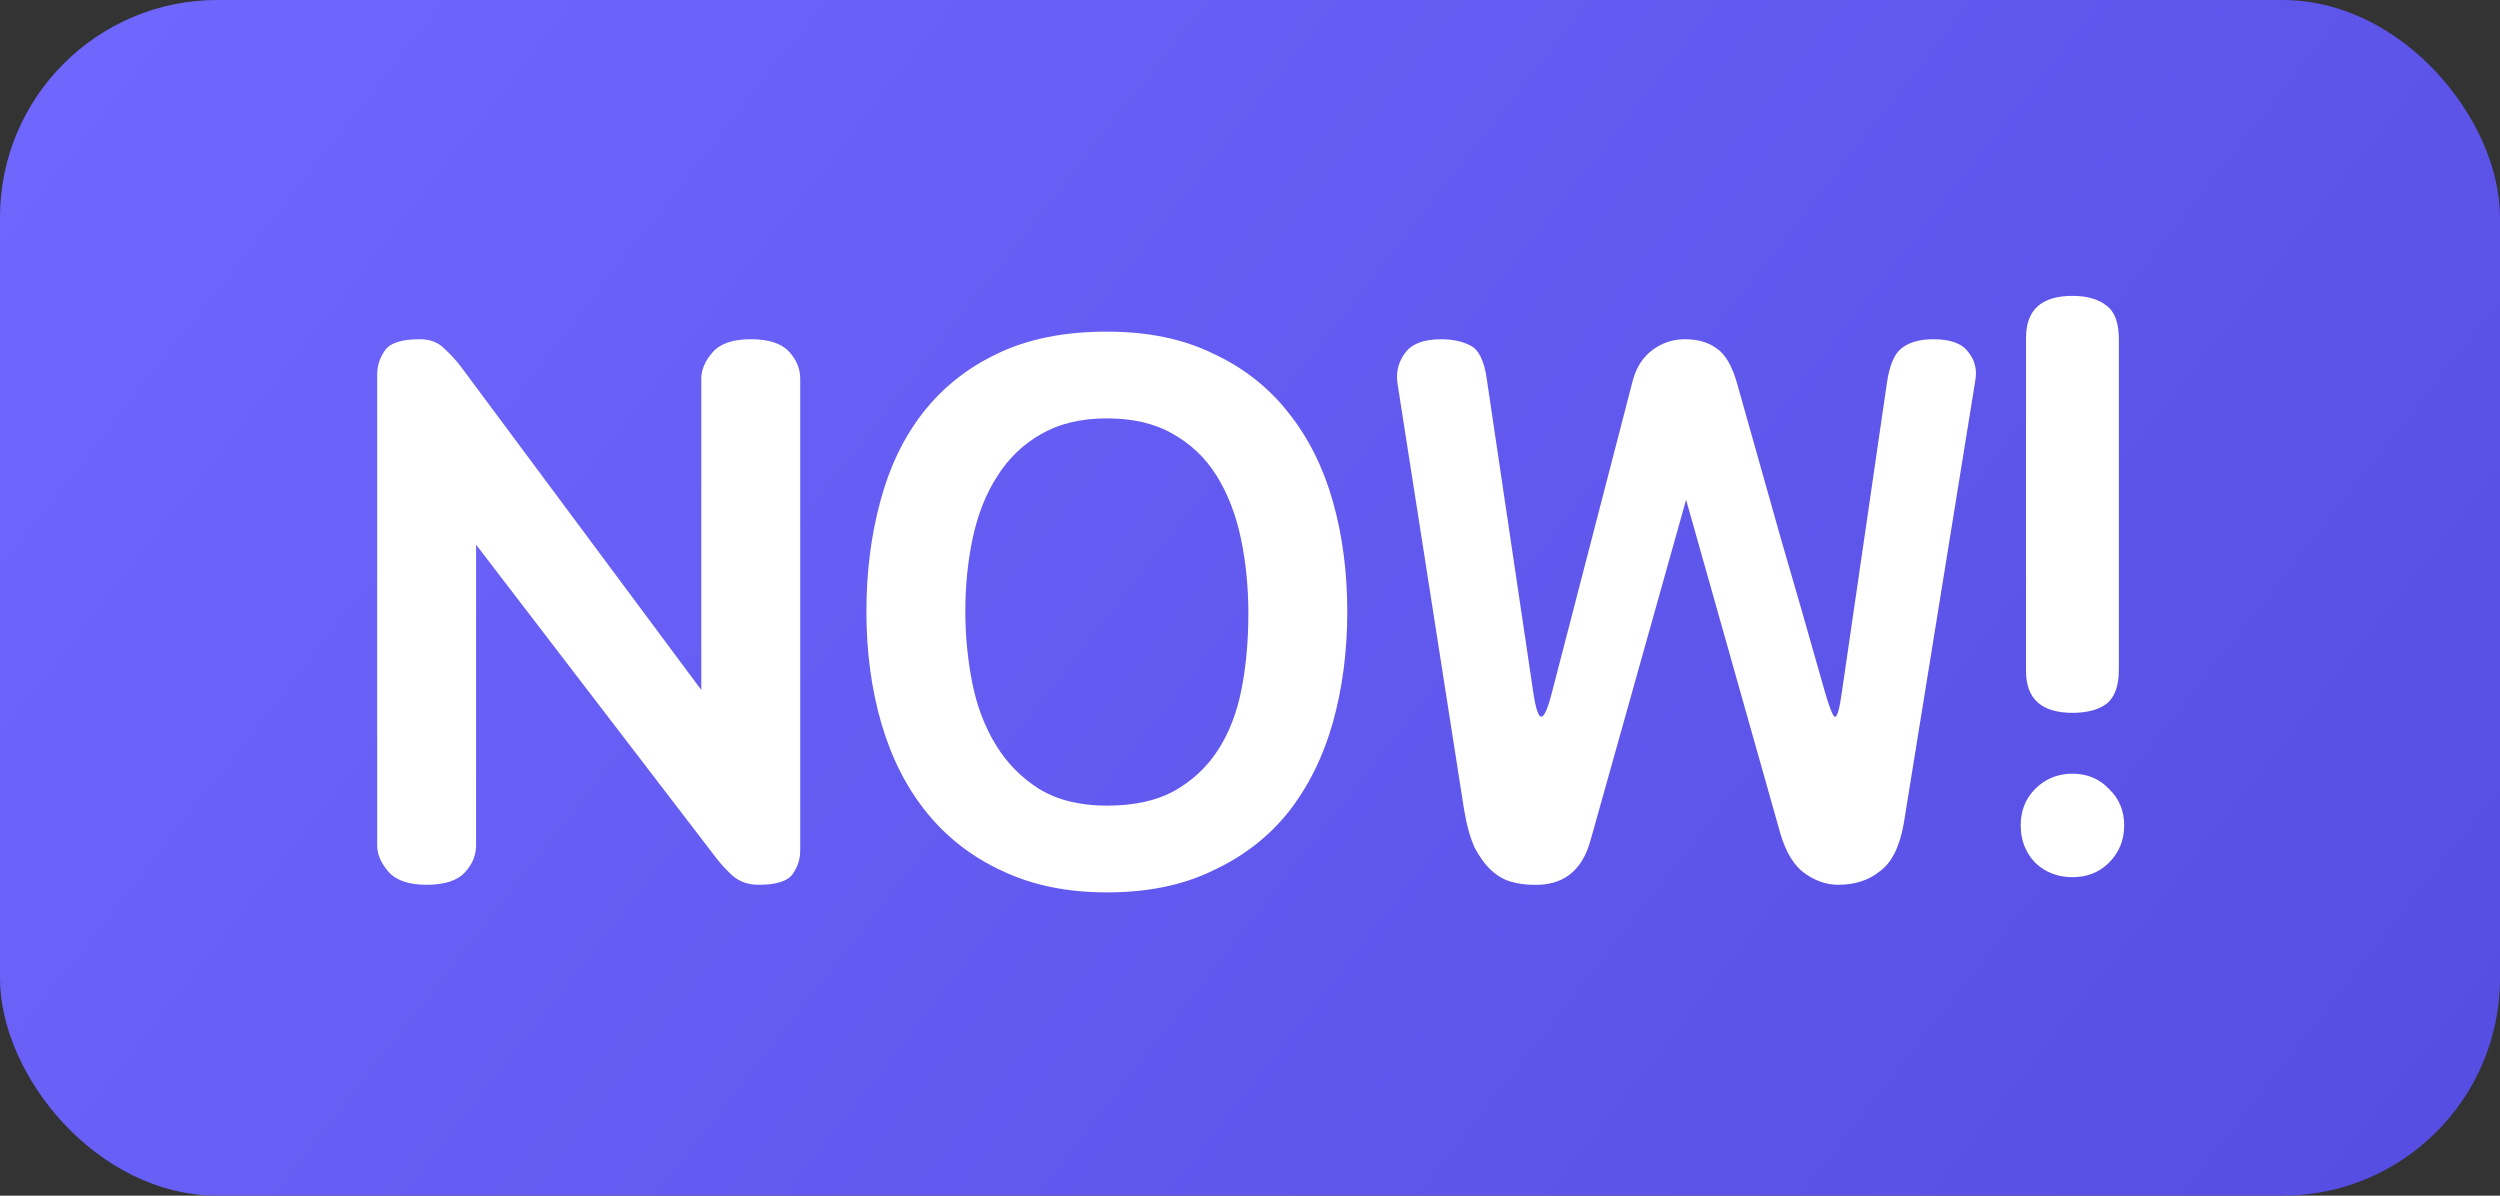 <svg width="46" height="22" viewBox="0 0 46 22" fill="none" xmlns="http://www.w3.org/2000/svg">
<rect x="0" y="0" width="46" height="22" fill="#333333" stroke="none"/>
<rect width="46" height="22" rx="4" fill="url(#paint0_linear)"/>
<path d="M8.76 15.552C8.76 15.739 8.69 15.907 8.55 16.056C8.41 16.205 8.177 16.28 7.85 16.28C7.523 16.28 7.29 16.201 7.15 16.042C7.01 15.883 6.94 15.72 6.94 15.552V6.9C6.94 6.732 6.987 6.583 7.08 6.452C7.173 6.312 7.388 6.242 7.724 6.242C7.911 6.242 8.06 6.298 8.172 6.41C8.293 6.522 8.396 6.634 8.48 6.746L12.904 12.696V6.97C12.904 6.802 12.974 6.639 13.114 6.48C13.254 6.321 13.487 6.242 13.814 6.242C14.141 6.242 14.374 6.317 14.514 6.466C14.654 6.615 14.724 6.783 14.724 6.97V15.65C14.724 15.809 14.677 15.953 14.584 16.084C14.491 16.215 14.281 16.28 13.954 16.28C13.767 16.28 13.609 16.224 13.478 16.112C13.357 16 13.254 15.888 13.17 15.776L8.76 10.022V15.552ZM20.366 6.102C21.122 6.102 21.776 6.237 22.326 6.508C22.886 6.769 23.348 7.133 23.712 7.6C24.076 8.057 24.347 8.599 24.524 9.224C24.701 9.849 24.79 10.526 24.79 11.254C24.79 11.982 24.701 12.663 24.524 13.298C24.347 13.923 24.076 14.469 23.712 14.936C23.348 15.393 22.886 15.753 22.326 16.014C21.776 16.285 21.122 16.42 20.366 16.42C19.638 16.42 18.999 16.289 18.448 16.028C17.898 15.776 17.436 15.421 17.062 14.964C16.689 14.507 16.409 13.961 16.222 13.326C16.035 12.691 15.942 12.001 15.942 11.254C15.942 10.535 16.026 9.863 16.194 9.238C16.362 8.603 16.623 8.057 16.978 7.6C17.342 7.133 17.799 6.769 18.35 6.508C18.91 6.237 19.582 6.102 20.366 6.102ZM20.366 14.824C20.861 14.824 21.271 14.735 21.598 14.558C21.934 14.371 22.205 14.119 22.41 13.802C22.616 13.485 22.76 13.111 22.844 12.682C22.928 12.253 22.97 11.791 22.97 11.296C22.97 10.801 22.924 10.335 22.83 9.896C22.737 9.457 22.587 9.075 22.382 8.748C22.177 8.421 21.906 8.165 21.57 7.978C21.244 7.791 20.842 7.698 20.366 7.698C19.89 7.698 19.484 7.796 19.148 7.992C18.822 8.179 18.555 8.435 18.35 8.762C18.145 9.079 17.995 9.453 17.902 9.882C17.809 10.311 17.762 10.769 17.762 11.254C17.762 11.693 17.804 12.127 17.888 12.556C17.972 12.985 18.117 13.368 18.322 13.704C18.527 14.04 18.794 14.311 19.12 14.516C19.456 14.721 19.872 14.824 20.366 14.824ZM35.028 15.16C34.953 15.58 34.809 15.869 34.594 16.028C34.389 16.196 34.132 16.28 33.824 16.28C33.609 16.28 33.404 16.21 33.208 16.07C33.012 15.93 32.863 15.687 32.76 15.342L31.024 9.196L29.26 15.482C29.102 16.033 28.752 16.299 28.21 16.28C28.07 16.28 27.935 16.261 27.804 16.224C27.674 16.187 27.552 16.117 27.44 16.014C27.328 15.911 27.226 15.771 27.132 15.594C27.048 15.407 26.983 15.169 26.936 14.88L25.718 7.082C25.681 6.867 25.723 6.676 25.844 6.508C25.965 6.331 26.189 6.242 26.516 6.242C26.721 6.242 26.899 6.279 27.048 6.354C27.207 6.429 27.309 6.634 27.356 6.97L28.21 12.724C28.257 13.041 28.308 13.195 28.364 13.186C28.42 13.177 28.485 13.023 28.56 12.724L30.044 6.998C30.11 6.755 30.231 6.569 30.408 6.438C30.585 6.307 30.782 6.242 30.996 6.242C31.239 6.242 31.435 6.298 31.584 6.41C31.743 6.513 31.869 6.727 31.962 7.054C32.233 8.015 32.499 8.958 32.76 9.882C33.031 10.806 33.301 11.749 33.572 12.71C33.656 12.999 33.717 13.158 33.754 13.186C33.801 13.214 33.847 13.055 33.894 12.71L34.72 7.04C34.767 6.723 34.855 6.513 34.986 6.41C35.126 6.298 35.322 6.242 35.574 6.242C35.892 6.242 36.106 6.321 36.218 6.48C36.34 6.629 36.382 6.807 36.344 7.012L35.028 15.16ZM38.133 13.116C37.564 13.116 37.279 12.859 37.279 12.346V6.214C37.279 5.701 37.564 5.444 38.133 5.444C38.404 5.444 38.614 5.505 38.763 5.626C38.913 5.738 38.987 5.943 38.987 6.242V12.318C38.987 12.617 38.913 12.827 38.763 12.948C38.614 13.06 38.404 13.116 38.133 13.116ZM38.133 14.236C37.862 14.236 37.634 14.329 37.447 14.516C37.27 14.693 37.181 14.917 37.181 15.188C37.181 15.459 37.27 15.687 37.447 15.874C37.634 16.051 37.862 16.14 38.133 16.14C38.404 16.14 38.628 16.051 38.805 15.874C38.992 15.687 39.085 15.459 39.085 15.188C39.085 14.917 38.992 14.693 38.805 14.516C38.628 14.329 38.404 14.236 38.133 14.236Z" fill="white"/>
<defs>
<linearGradient id="paint0_linear" x1="46" y1="22" x2="6.793" y2="-8.681" gradientUnits="userSpaceOnUse">
<stop stop-color="#554CE1"/>
<stop offset="1" stop-color="#7067FF"/>
</linearGradient>
</defs>
</svg>
